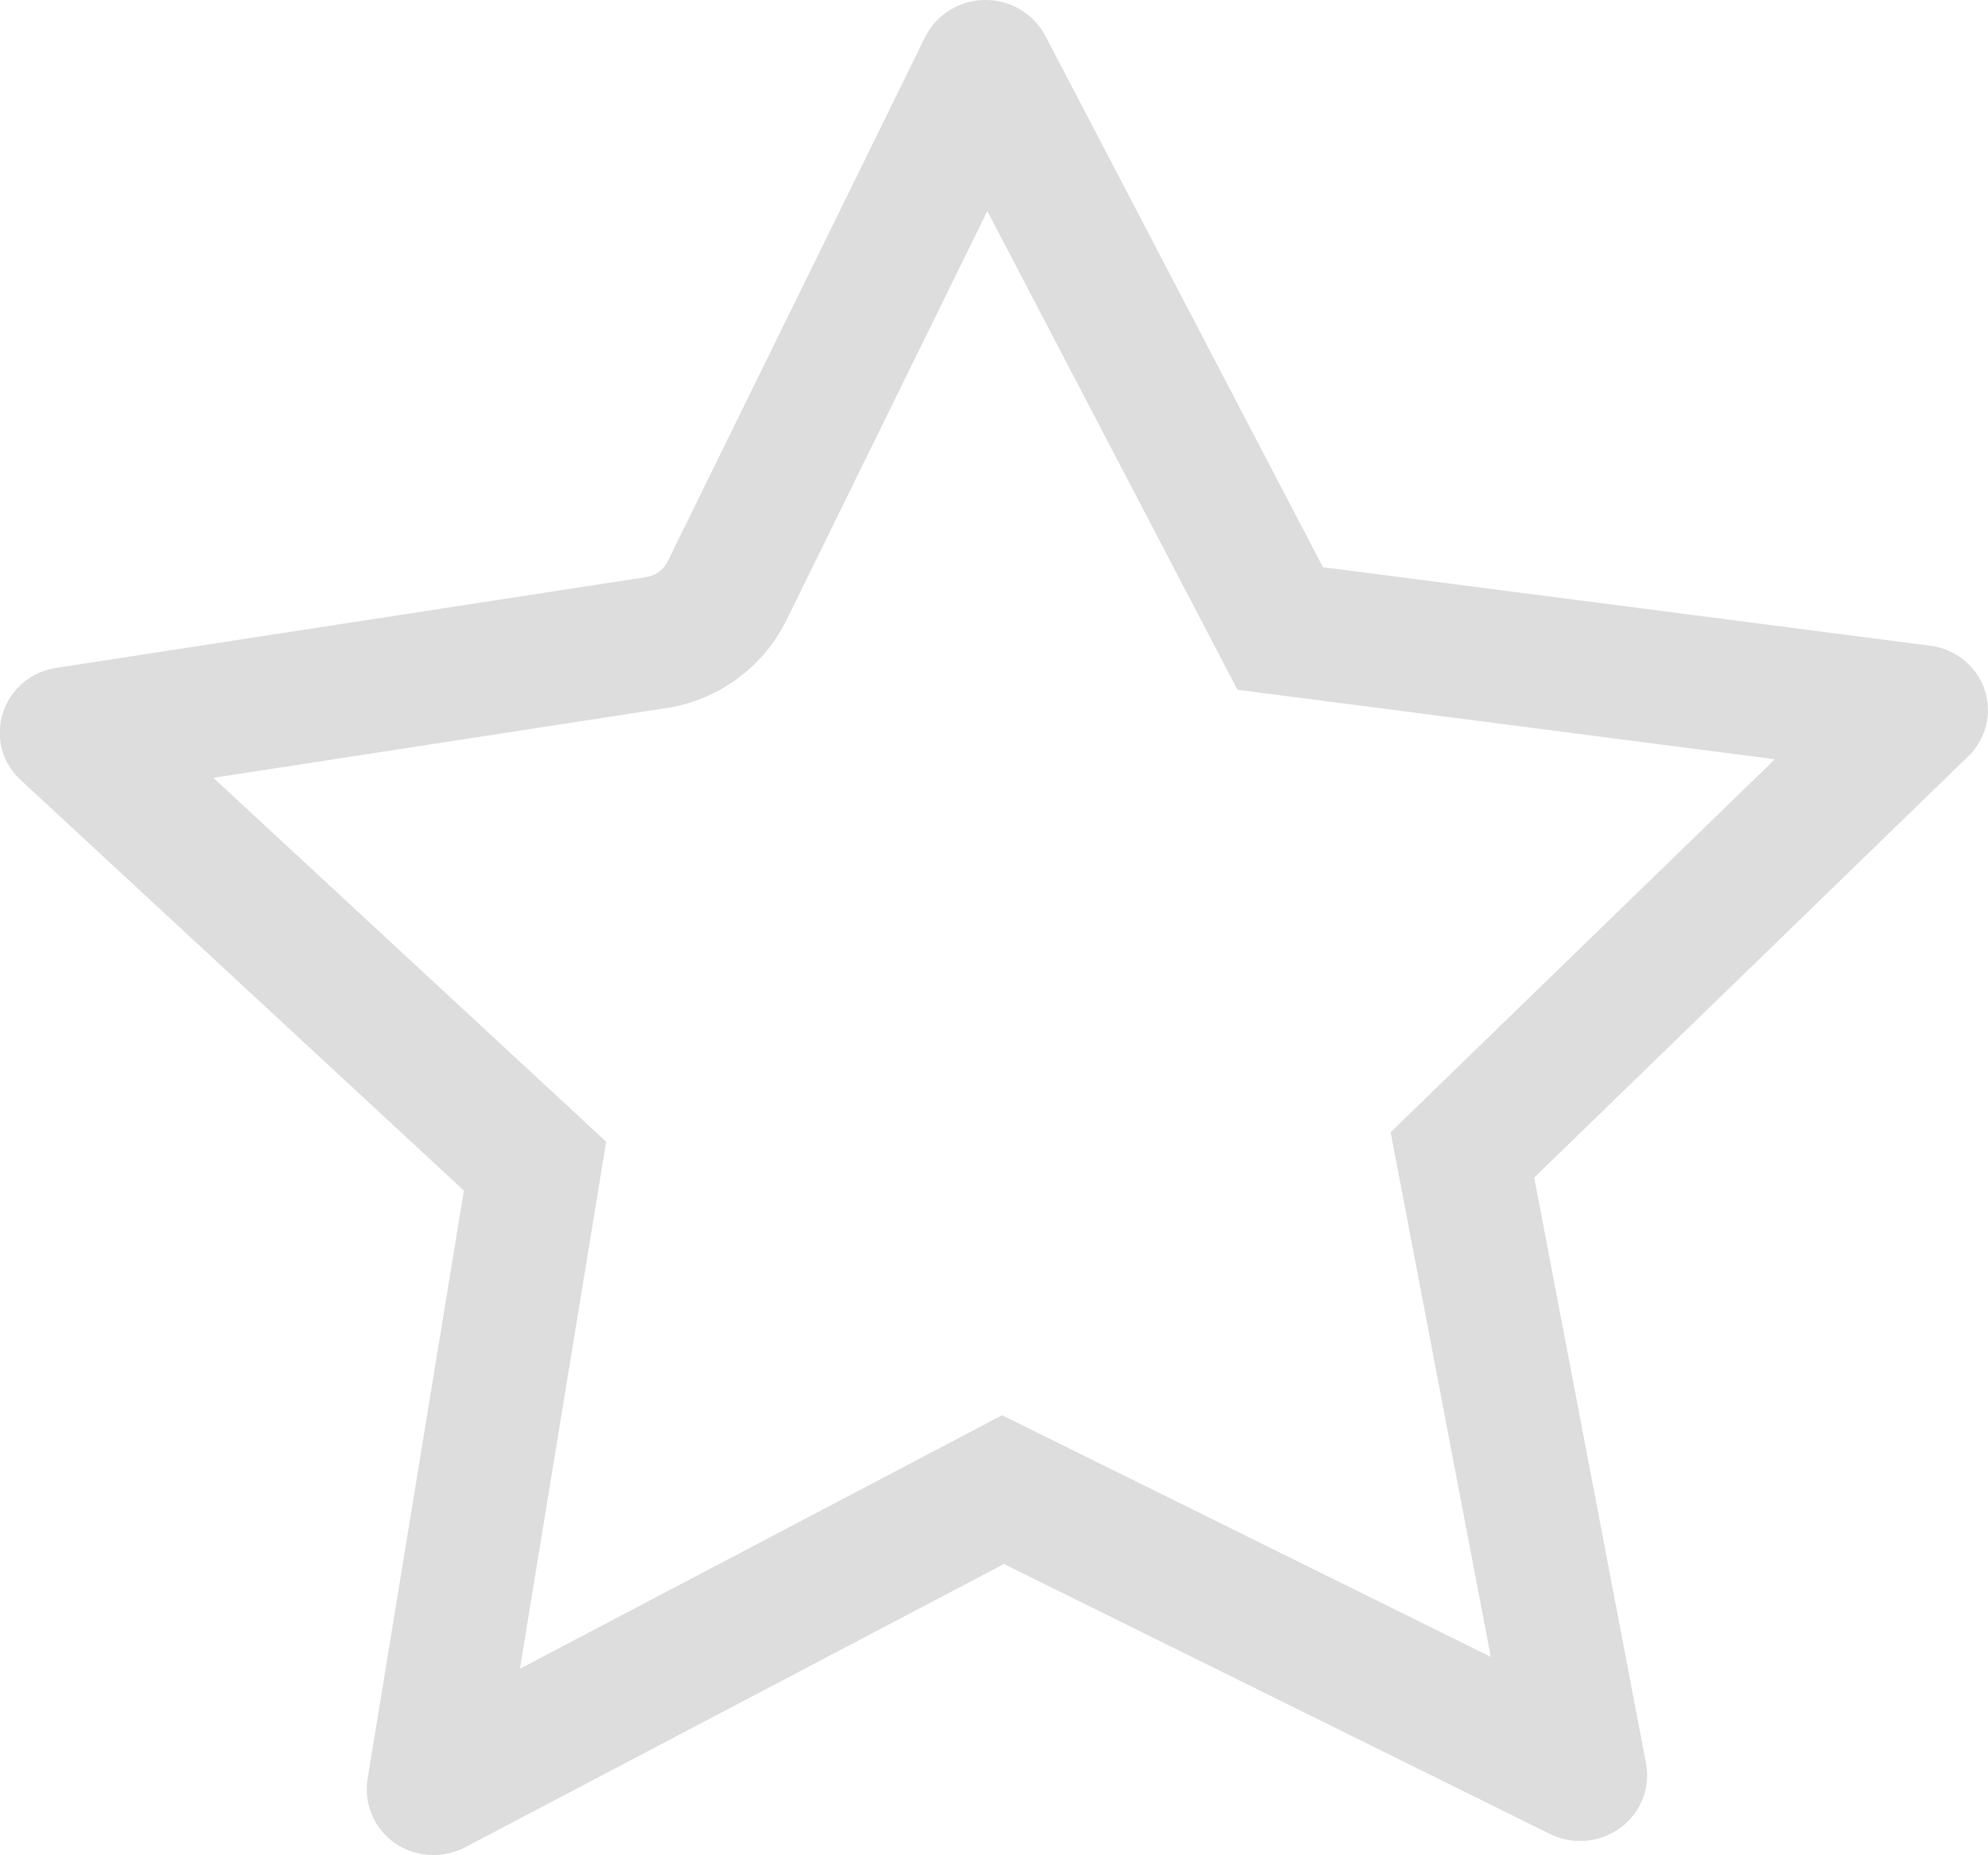 <svg xmlns="http://www.w3.org/2000/svg" width="15" height="14" viewBox="0 0 15 14"><defs><clipPath id="zi2ga"><path fill="#fff" d="M14.974 5.2a.503.503 0 0 0-.414-.328L9.982 4.28 7.887.27a.508.508 0 0 0-.458-.27.508.508 0 0 0-.45.282L5.037 4.238a.218.218 0 0 1-.17.118L.426 5.04a.495.495 0 0 0-.422.564c.017.108.07.207.152.282L3.5 8.984l-.727 4.443a.495.495 0 0 0 .42.565.513.513 0 0 0 .32-.054l4.062-2.136 4.117 2.036c.25.124.554.027.681-.216a.483.483 0 0 0 .047-.314l-.844-4.422 3.275-3.179a.484.484 0 0 0 .122-.507z"/></clipPath></defs><g><g><path fill="none" stroke="#ddd" stroke-miterlimit="20" stroke-width="2" d="M14.974 5.2a.503.503 0 0 0-.414-.328L9.982 4.28v0L7.887.27a.508.508 0 0 0-.458-.27.508.508 0 0 0-.45.282L5.037 4.238v0a.218.218 0 0 1-.17.118L.426 5.04a.495.495 0 0 0-.422.564c.017.108.07.207.152.282L3.5 8.984v0l-.727 4.443a.495.495 0 0 0 .42.565.513.513 0 0 0 .32-.054l4.062-2.136v0l4.117 2.036c.25.124.554.027.681-.216a.483.483 0 0 0 .047-.314l-.844-4.422v0l3.275-3.179a.484.484 0 0 0 .122-.507z" clip-path="url(&quot;#zi2ga&quot;)"/></g></g></svg>